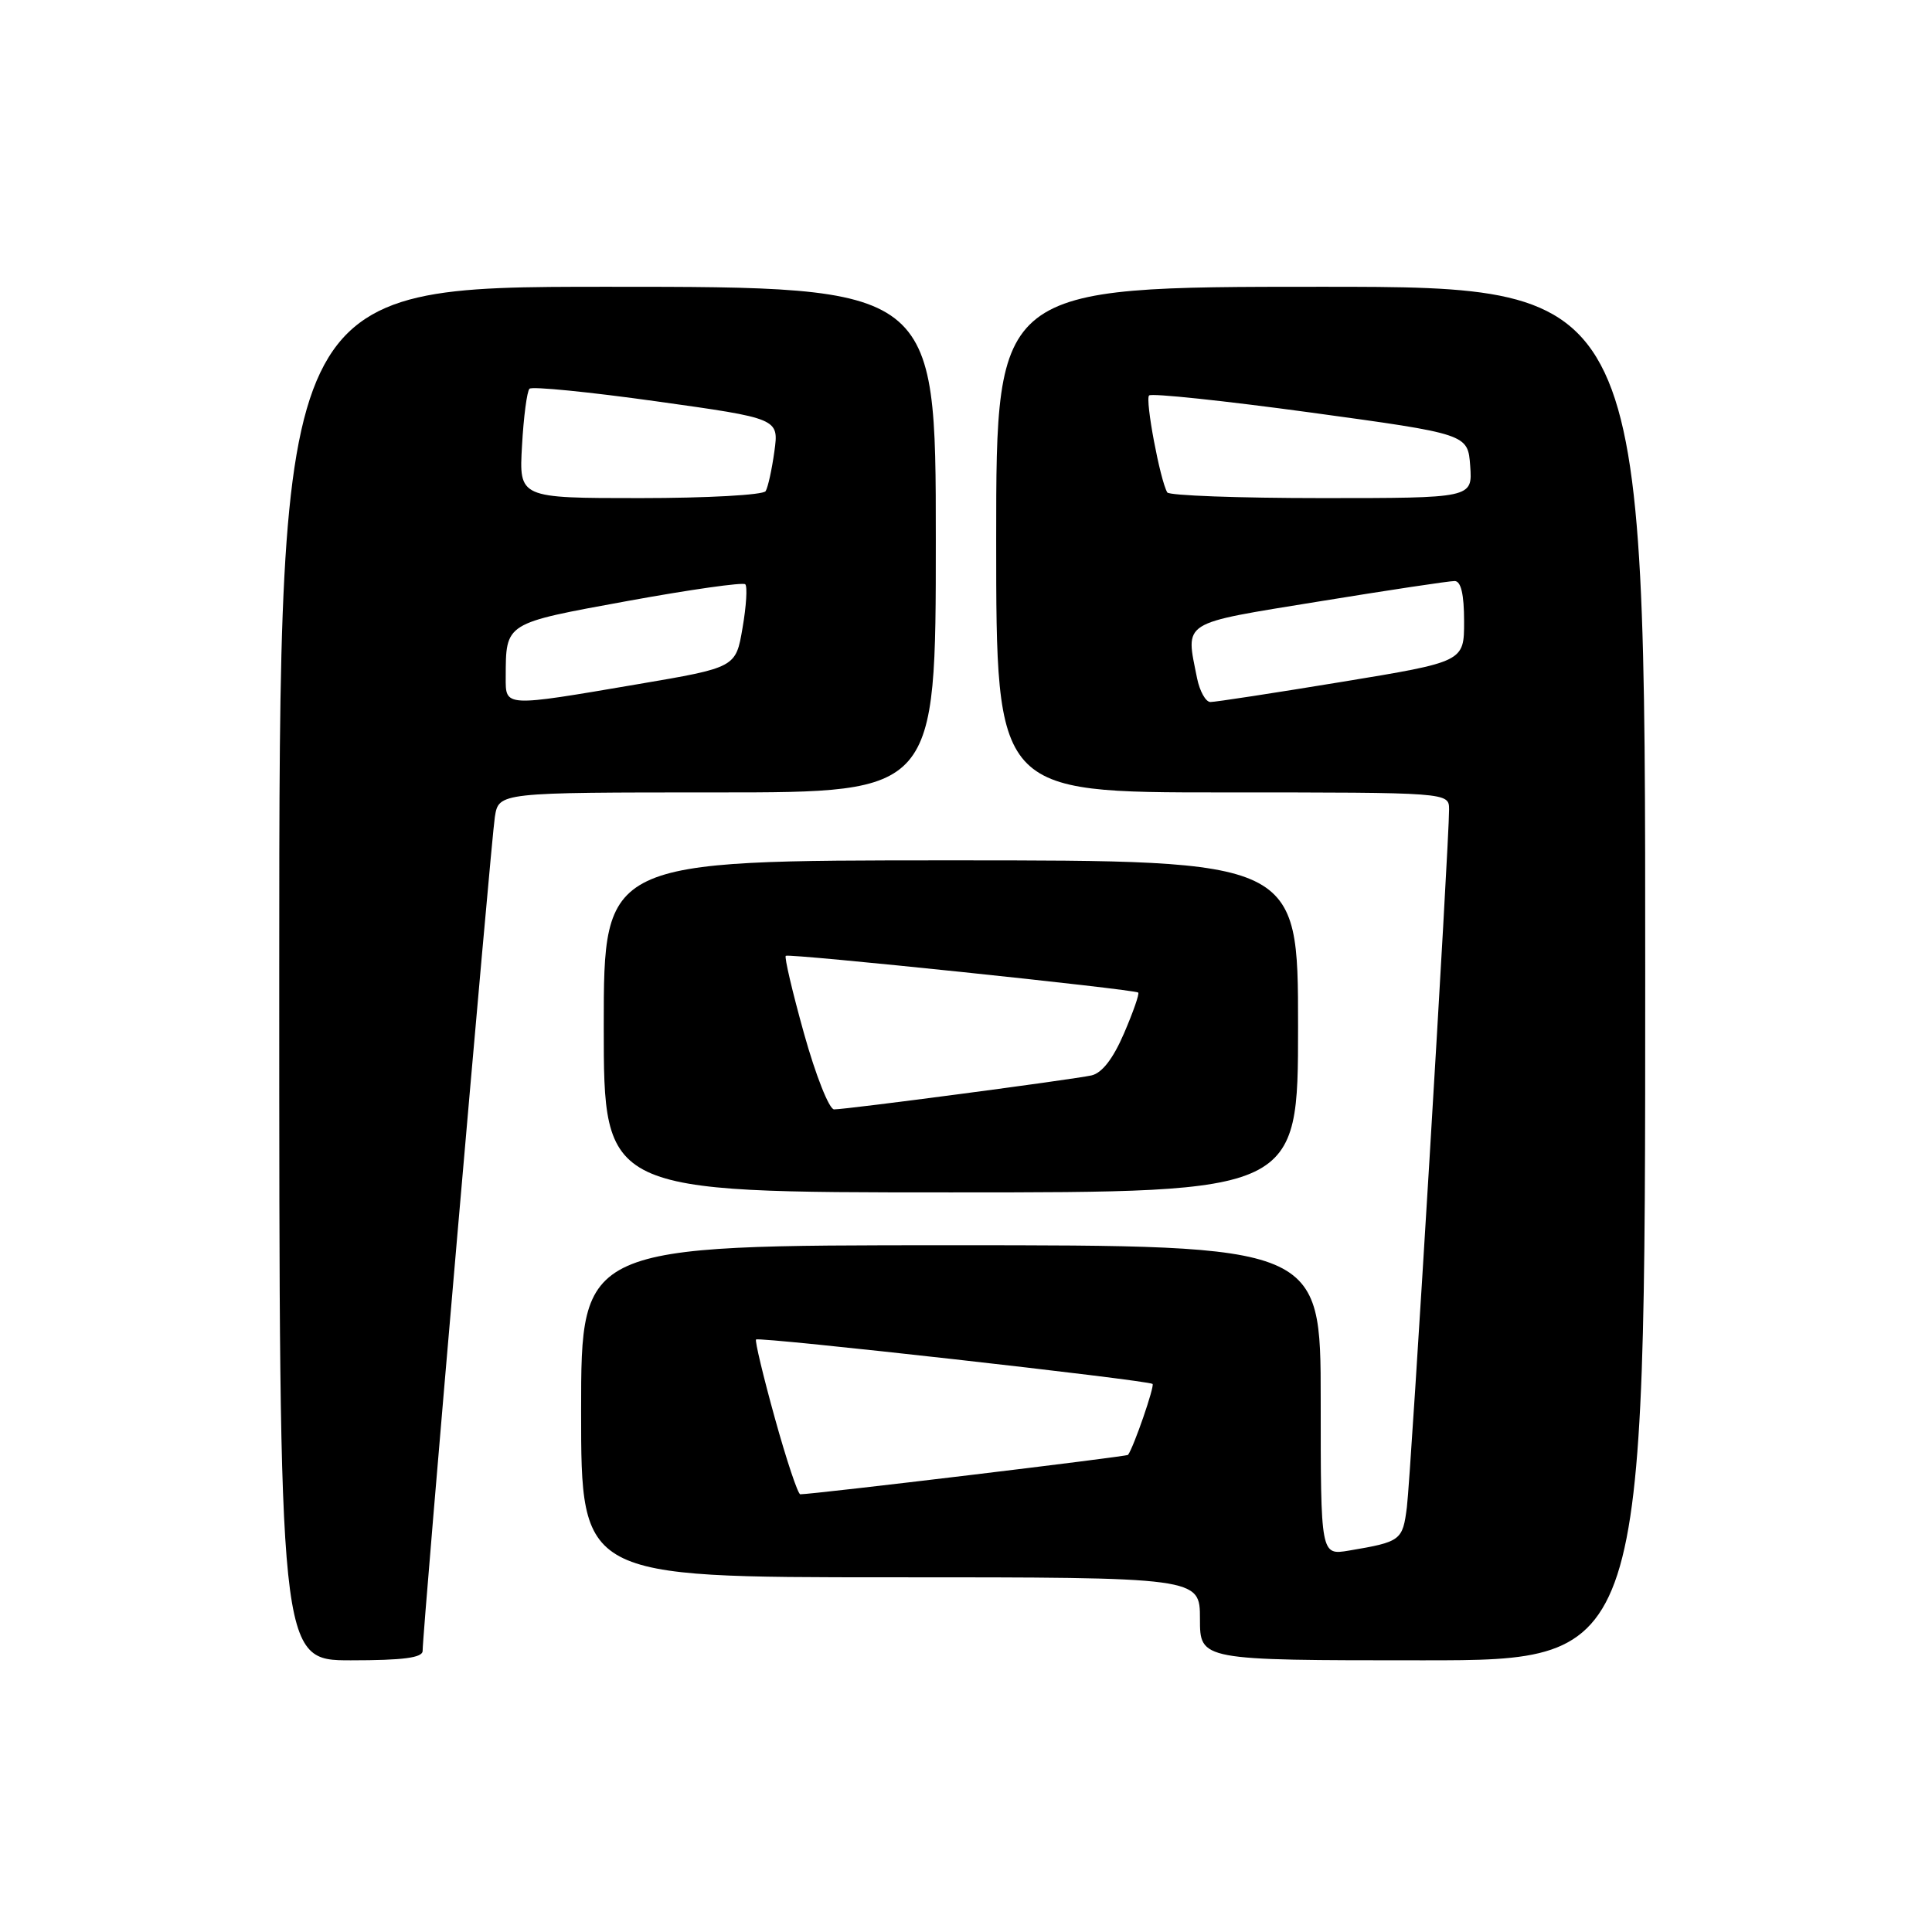<?xml version="1.0" encoding="UTF-8" standalone="no"?>
<!DOCTYPE svg PUBLIC "-//W3C//DTD SVG 1.1//EN" "http://www.w3.org/Graphics/SVG/1.1/DTD/svg11.dtd" >
<svg xmlns="http://www.w3.org/2000/svg" xmlns:xlink="http://www.w3.org/1999/xlink" version="1.1" viewBox="0 0 256 256">
 <g >
 <path fill="currentColor"
d=" M 56.00 218.75 C 55.99 216.21 65.07 111.39 65.57 108.25 C 66.09 105.00 66.09 105.00 95.05 105.00 C 124.00 105.00 124.00 105.00 124.00 71.50 C 124.00 38.00 124.00 38.00 80.50 38.00 C 37.00 38.00 37.00 38.00 37.00 129.00 C 37.00 220.00 37.00 220.00 46.50 220.00 C 53.44 220.00 56.00 219.66 56.00 218.75 Z  M 218.00 129.00 C 218.00 38.00 218.00 38.00 175.00 38.00 C 132.00 38.00 132.00 38.00 132.00 71.50 C 132.00 105.00 132.00 105.00 162.00 105.00 C 192.00 105.00 192.00 105.00 192.01 107.25 C 192.03 111.55 186.95 195.52 186.42 199.70 C 185.86 204.12 185.63 204.30 178.75 205.46 C 175.00 206.09 175.00 206.09 175.00 185.55 C 175.00 165.00 175.00 165.00 126.00 165.00 C 77.00 165.00 77.00 165.00 77.00 187.00 C 77.00 209.00 77.00 209.00 118.00 209.00 C 159.00 209.00 159.00 209.00 159.00 214.50 C 159.00 220.00 159.00 220.00 188.50 220.00 C 218.00 220.00 218.00 220.00 218.00 129.00 Z  M 172.00 136.00 C 172.00 114.00 172.00 114.00 126.00 114.00 C 80.00 114.00 80.00 114.00 80.00 136.00 C 80.00 158.00 80.00 158.00 126.00 158.00 C 172.00 158.00 172.00 158.00 172.00 136.00 Z  M 67.01 89.75 C 67.04 82.46 66.77 82.63 83.18 79.63 C 91.45 78.12 98.46 77.13 98.75 77.42 C 99.05 77.71 98.89 80.32 98.39 83.20 C 97.50 88.45 97.50 88.45 84.50 90.66 C 66.73 93.69 67.00 93.70 67.01 89.75 Z  M 69.17 59.05 C 69.38 55.23 69.83 51.84 70.16 51.51 C 70.48 51.18 78.06 51.93 86.98 53.18 C 103.21 55.45 103.21 55.45 102.61 59.81 C 102.28 62.20 101.76 64.58 101.45 65.08 C 101.14 65.59 93.66 66.00 84.83 66.00 C 68.77 66.00 68.77 66.00 69.17 59.05 Z  M 102.67 187.90 C 101.13 182.35 100.01 177.66 100.18 177.49 C 100.59 177.10 152.22 182.89 152.72 183.38 C 153.01 183.68 150.24 191.72 149.47 192.78 C 149.31 193.01 107.81 198.00 106.04 198.00 C 105.73 198.00 104.21 193.46 102.67 187.90 Z  M 158.62 89.88 C 157.09 82.19 156.26 82.71 174.75 79.70 C 183.96 78.20 192.06 76.98 192.75 76.99 C 193.59 77.00 194.00 78.74 194.00 82.35 C 194.00 87.69 194.00 87.69 177.75 90.36 C 168.81 91.83 160.99 93.03 160.38 93.02 C 159.76 93.01 158.97 91.59 158.62 89.88 Z  M 154.67 65.25 C 153.72 63.64 151.71 52.95 152.26 52.40 C 152.58 52.08 162.22 53.10 173.67 54.66 C 194.50 57.51 194.50 57.51 194.81 61.75 C 195.11 66.00 195.11 66.00 175.12 66.00 C 164.12 66.00 154.92 65.66 154.67 65.25 Z  M 106.54 136.96 C 105.00 131.45 103.91 126.80 104.12 126.65 C 104.57 126.31 150.35 131.09 150.82 131.52 C 151.00 131.68 150.15 134.11 148.94 136.92 C 147.49 140.29 146.02 142.19 144.62 142.50 C 142.11 143.05 112.22 147.00 110.52 147.00 C 109.87 147.00 108.08 142.48 106.54 136.96 Z "/>
</g>
</svg>